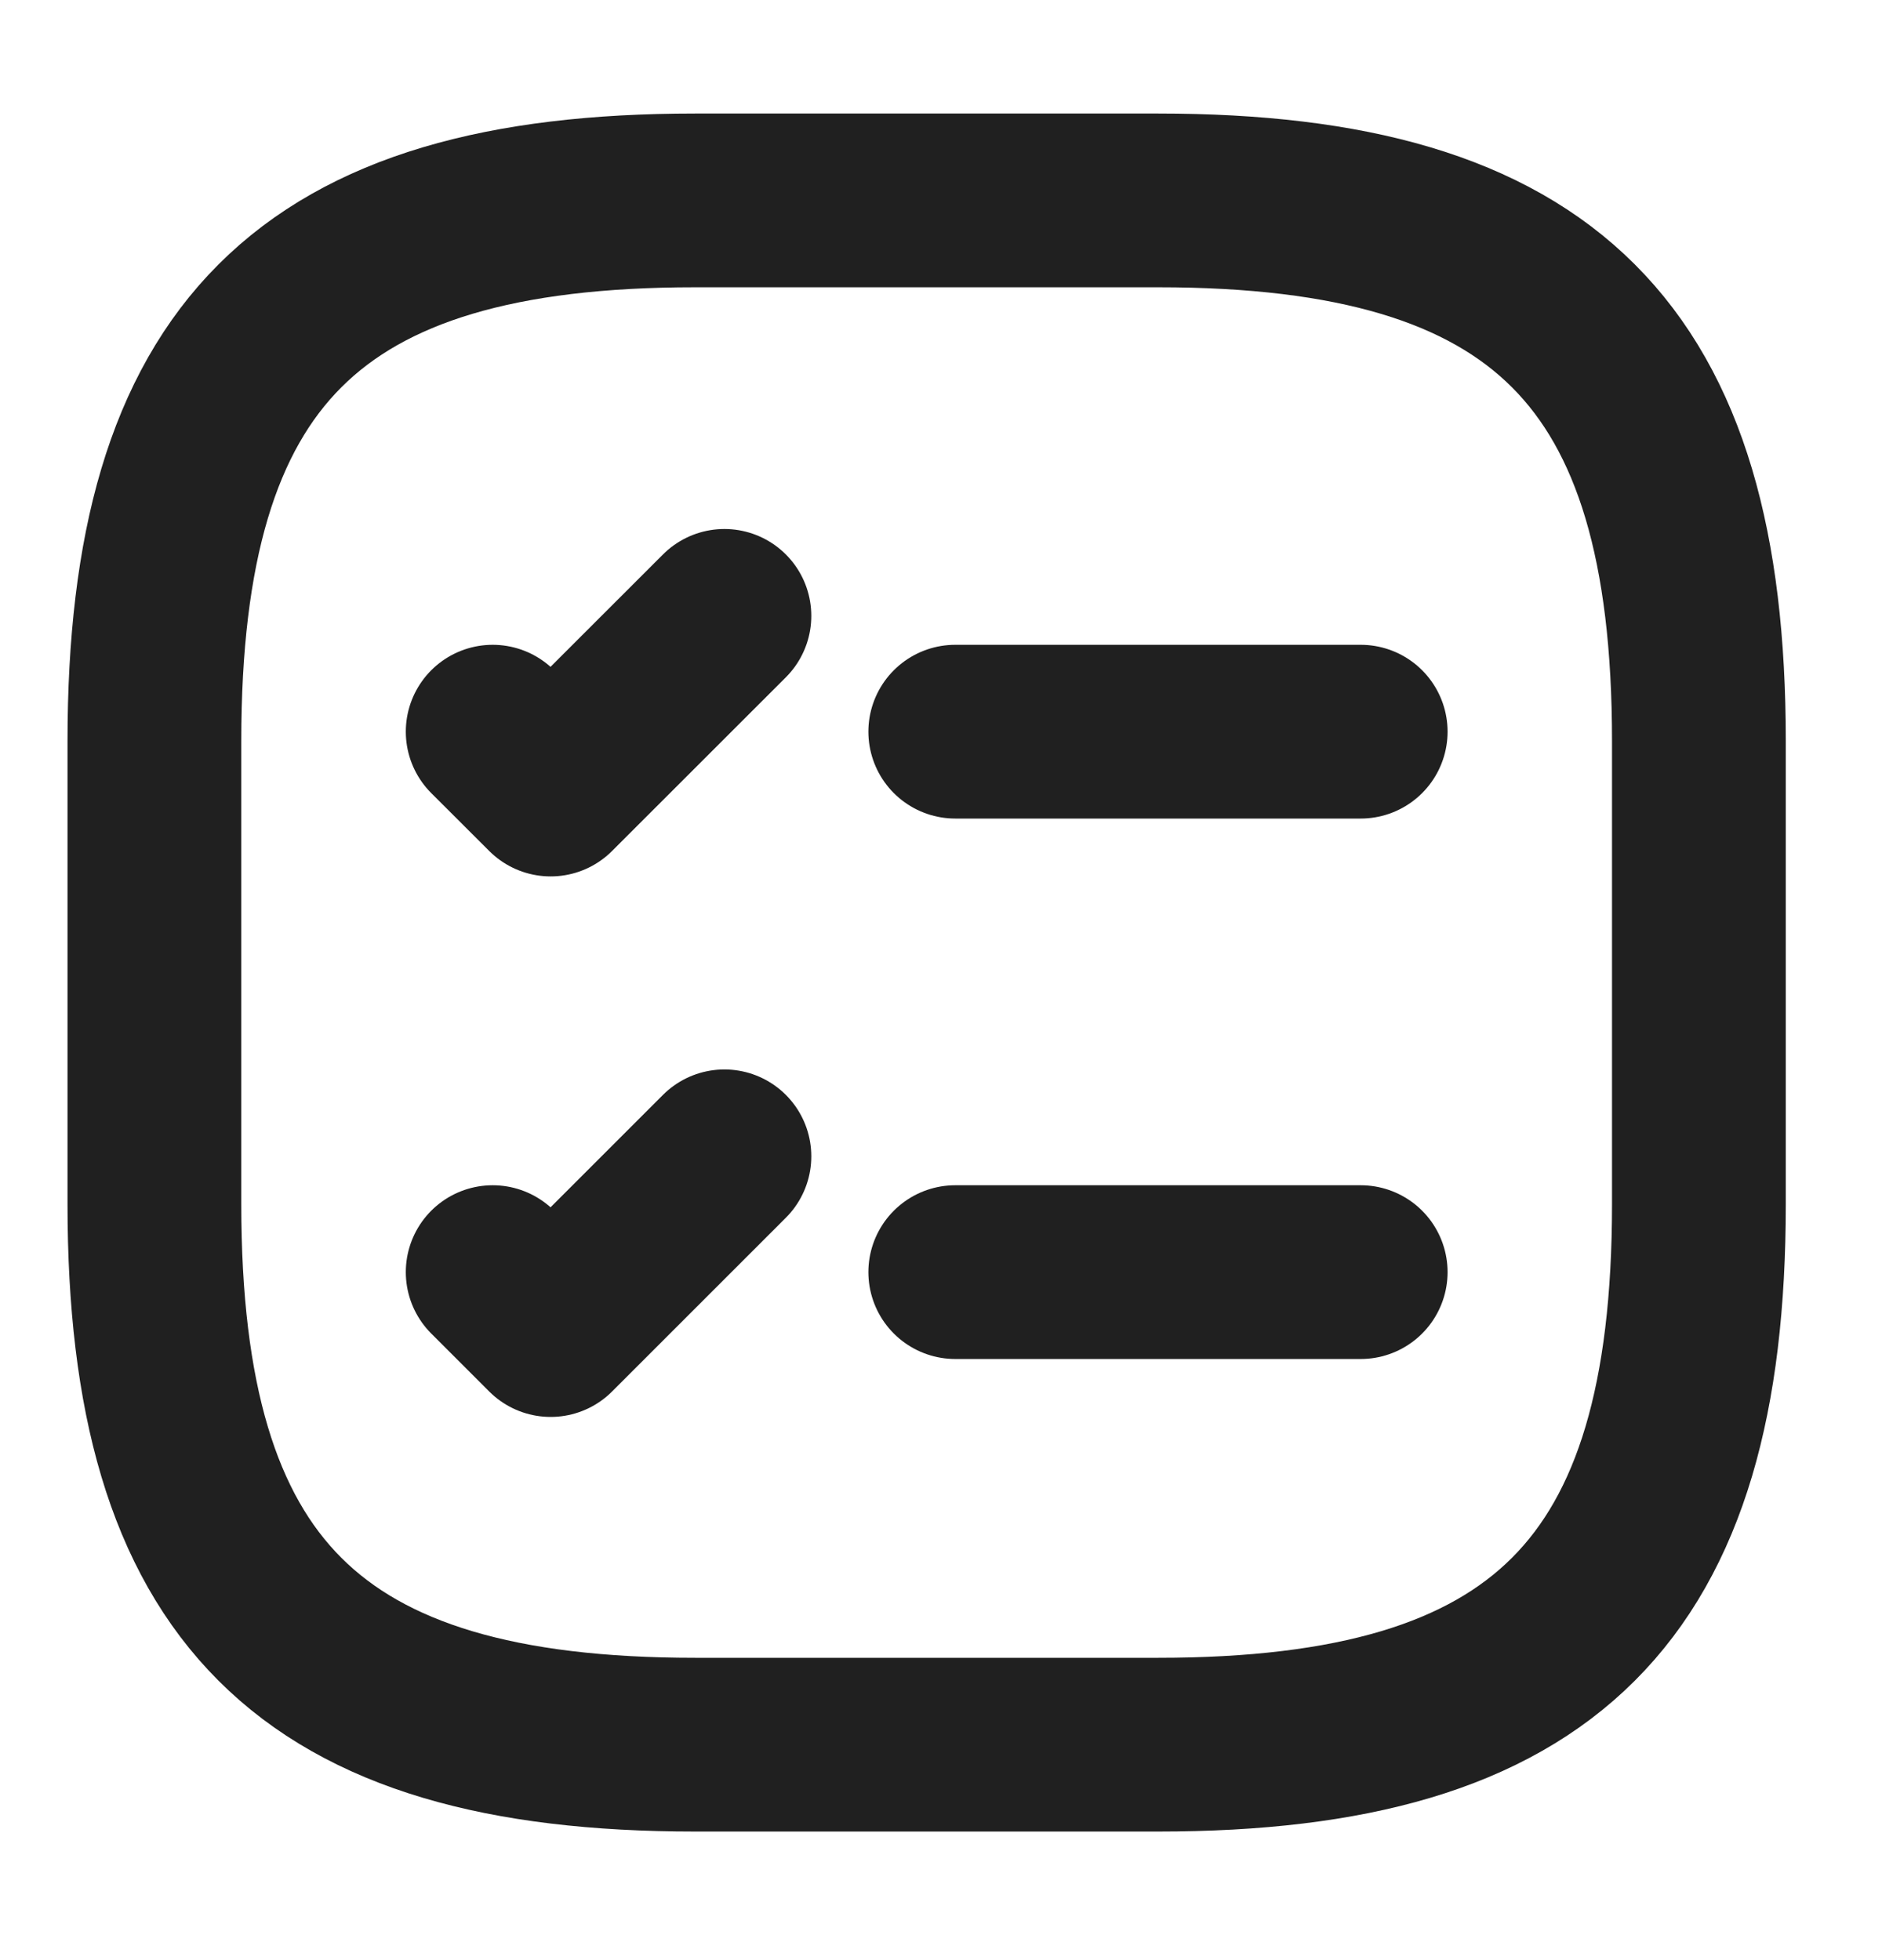 <svg width="24" height="25" viewBox="0 0 24 25" fill="none" xmlns="http://www.w3.org/2000/svg">
<path d="M12.182 9.332H17.352" stroke="#202020" stroke-width="2.216" stroke-linecap="round" stroke-linejoin="round"/>
<path d="M6.283 9.332L7.022 10.07L9.238 7.855" stroke="#202020" stroke-width="2.216" stroke-linecap="round" stroke-linejoin="round"/>
<path d="M12.182 16.225H17.352" stroke="#202020" stroke-width="2.216" stroke-linecap="round" stroke-linejoin="round"/>
<path d="M6.283 16.225L7.022 16.964L9.238 14.748" stroke="#202020" stroke-width="2.216" stroke-linecap="round" stroke-linejoin="round"/>
<path d="M8.863 22.252H14.772C19.696 22.252 21.665 20.283 21.665 15.359V9.45C21.665 4.526 19.696 2.556 14.772 2.556H8.863C3.939 2.556 1.969 4.526 1.969 9.45V15.359C1.969 20.283 3.939 22.252 8.863 22.252Z" stroke="#202020" stroke-width="2.216" stroke-linecap="round" stroke-linejoin="round"/>
</svg>
